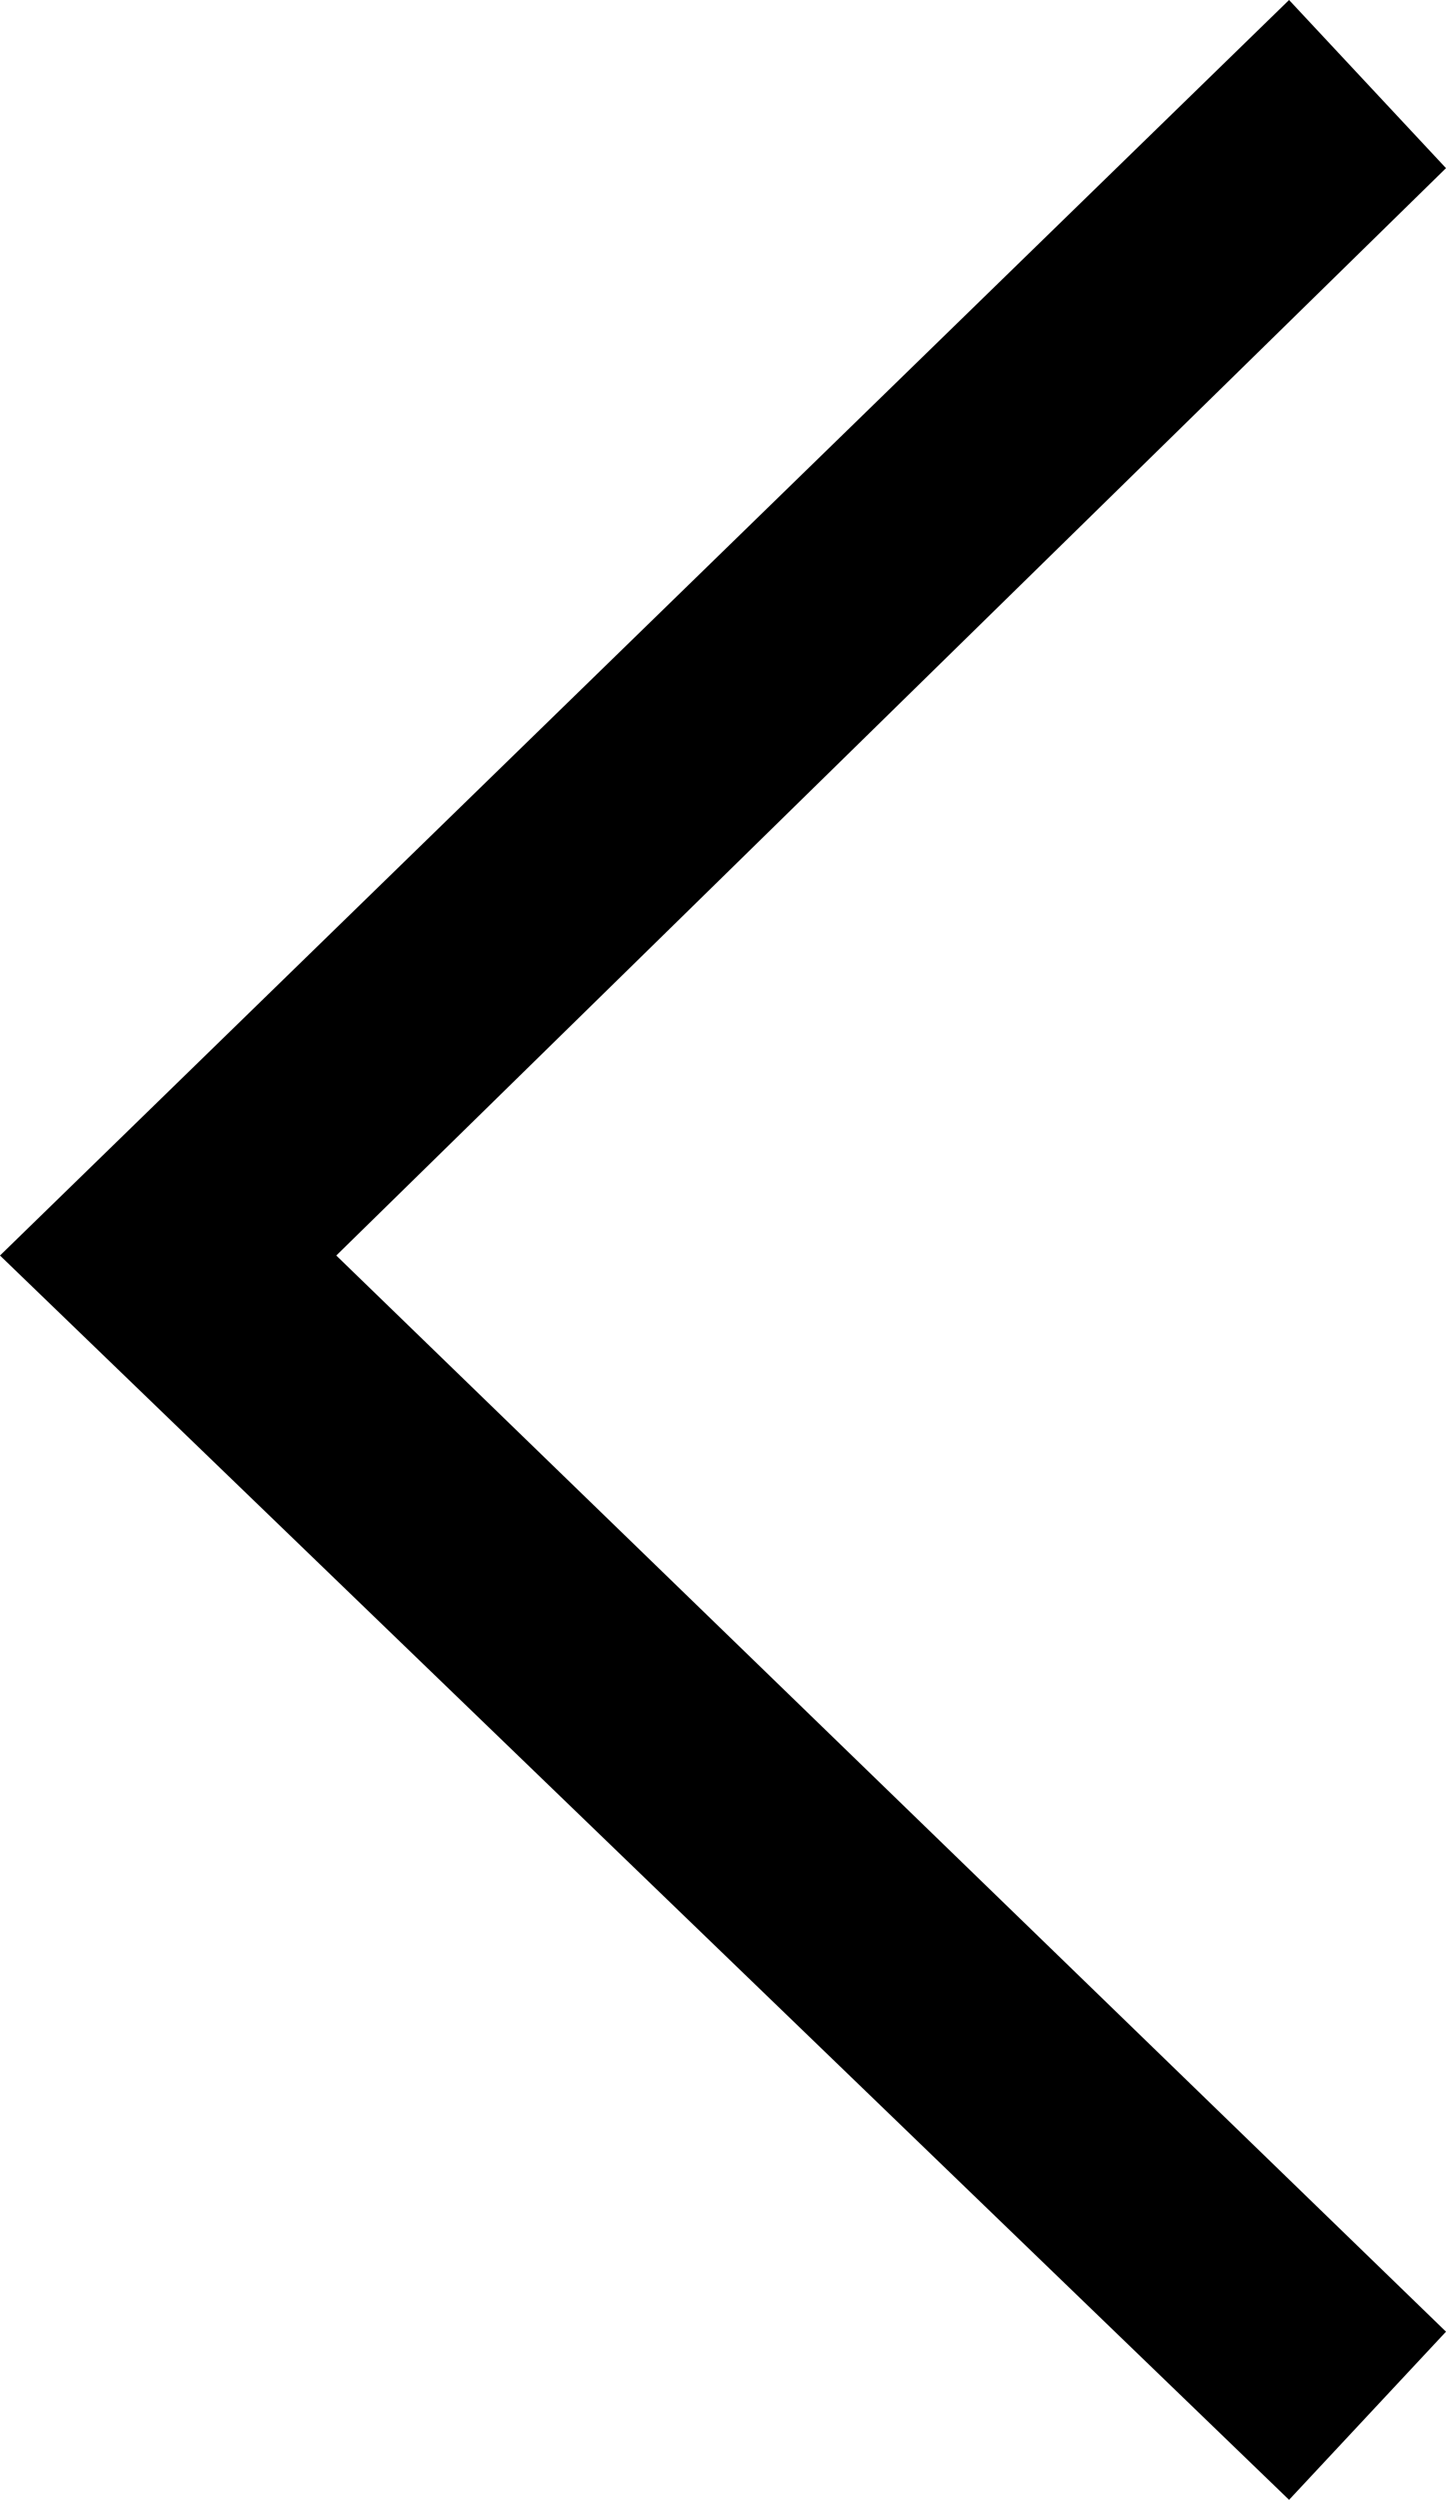 <!-- Generator: Adobe Illustrator 19.1.0, SVG Export Plug-In  -->
<svg version="1.1"
	 xmlns="http://www.w3.org/2000/svg" xmlns:xlink="http://www.w3.org/1999/xlink" xmlns:a="http://ns.adobe.com/AdobeSVGViewerExtensions/3.0/"
	 x="0px" y="0px" width="12.9px" height="22.3px" viewBox="0 0 12.9 22.3" enable-background="new 0 0 12.9 22.3"
	 xml:space="preserve">
<defs>
</defs>
<g>
	<g>
		<polygon points="11.5,22.3 12.9,20.8 3,11.2 12.9,1.5 11.5,0 0,11.2 		"/>
	</g>
</g>
</svg>
